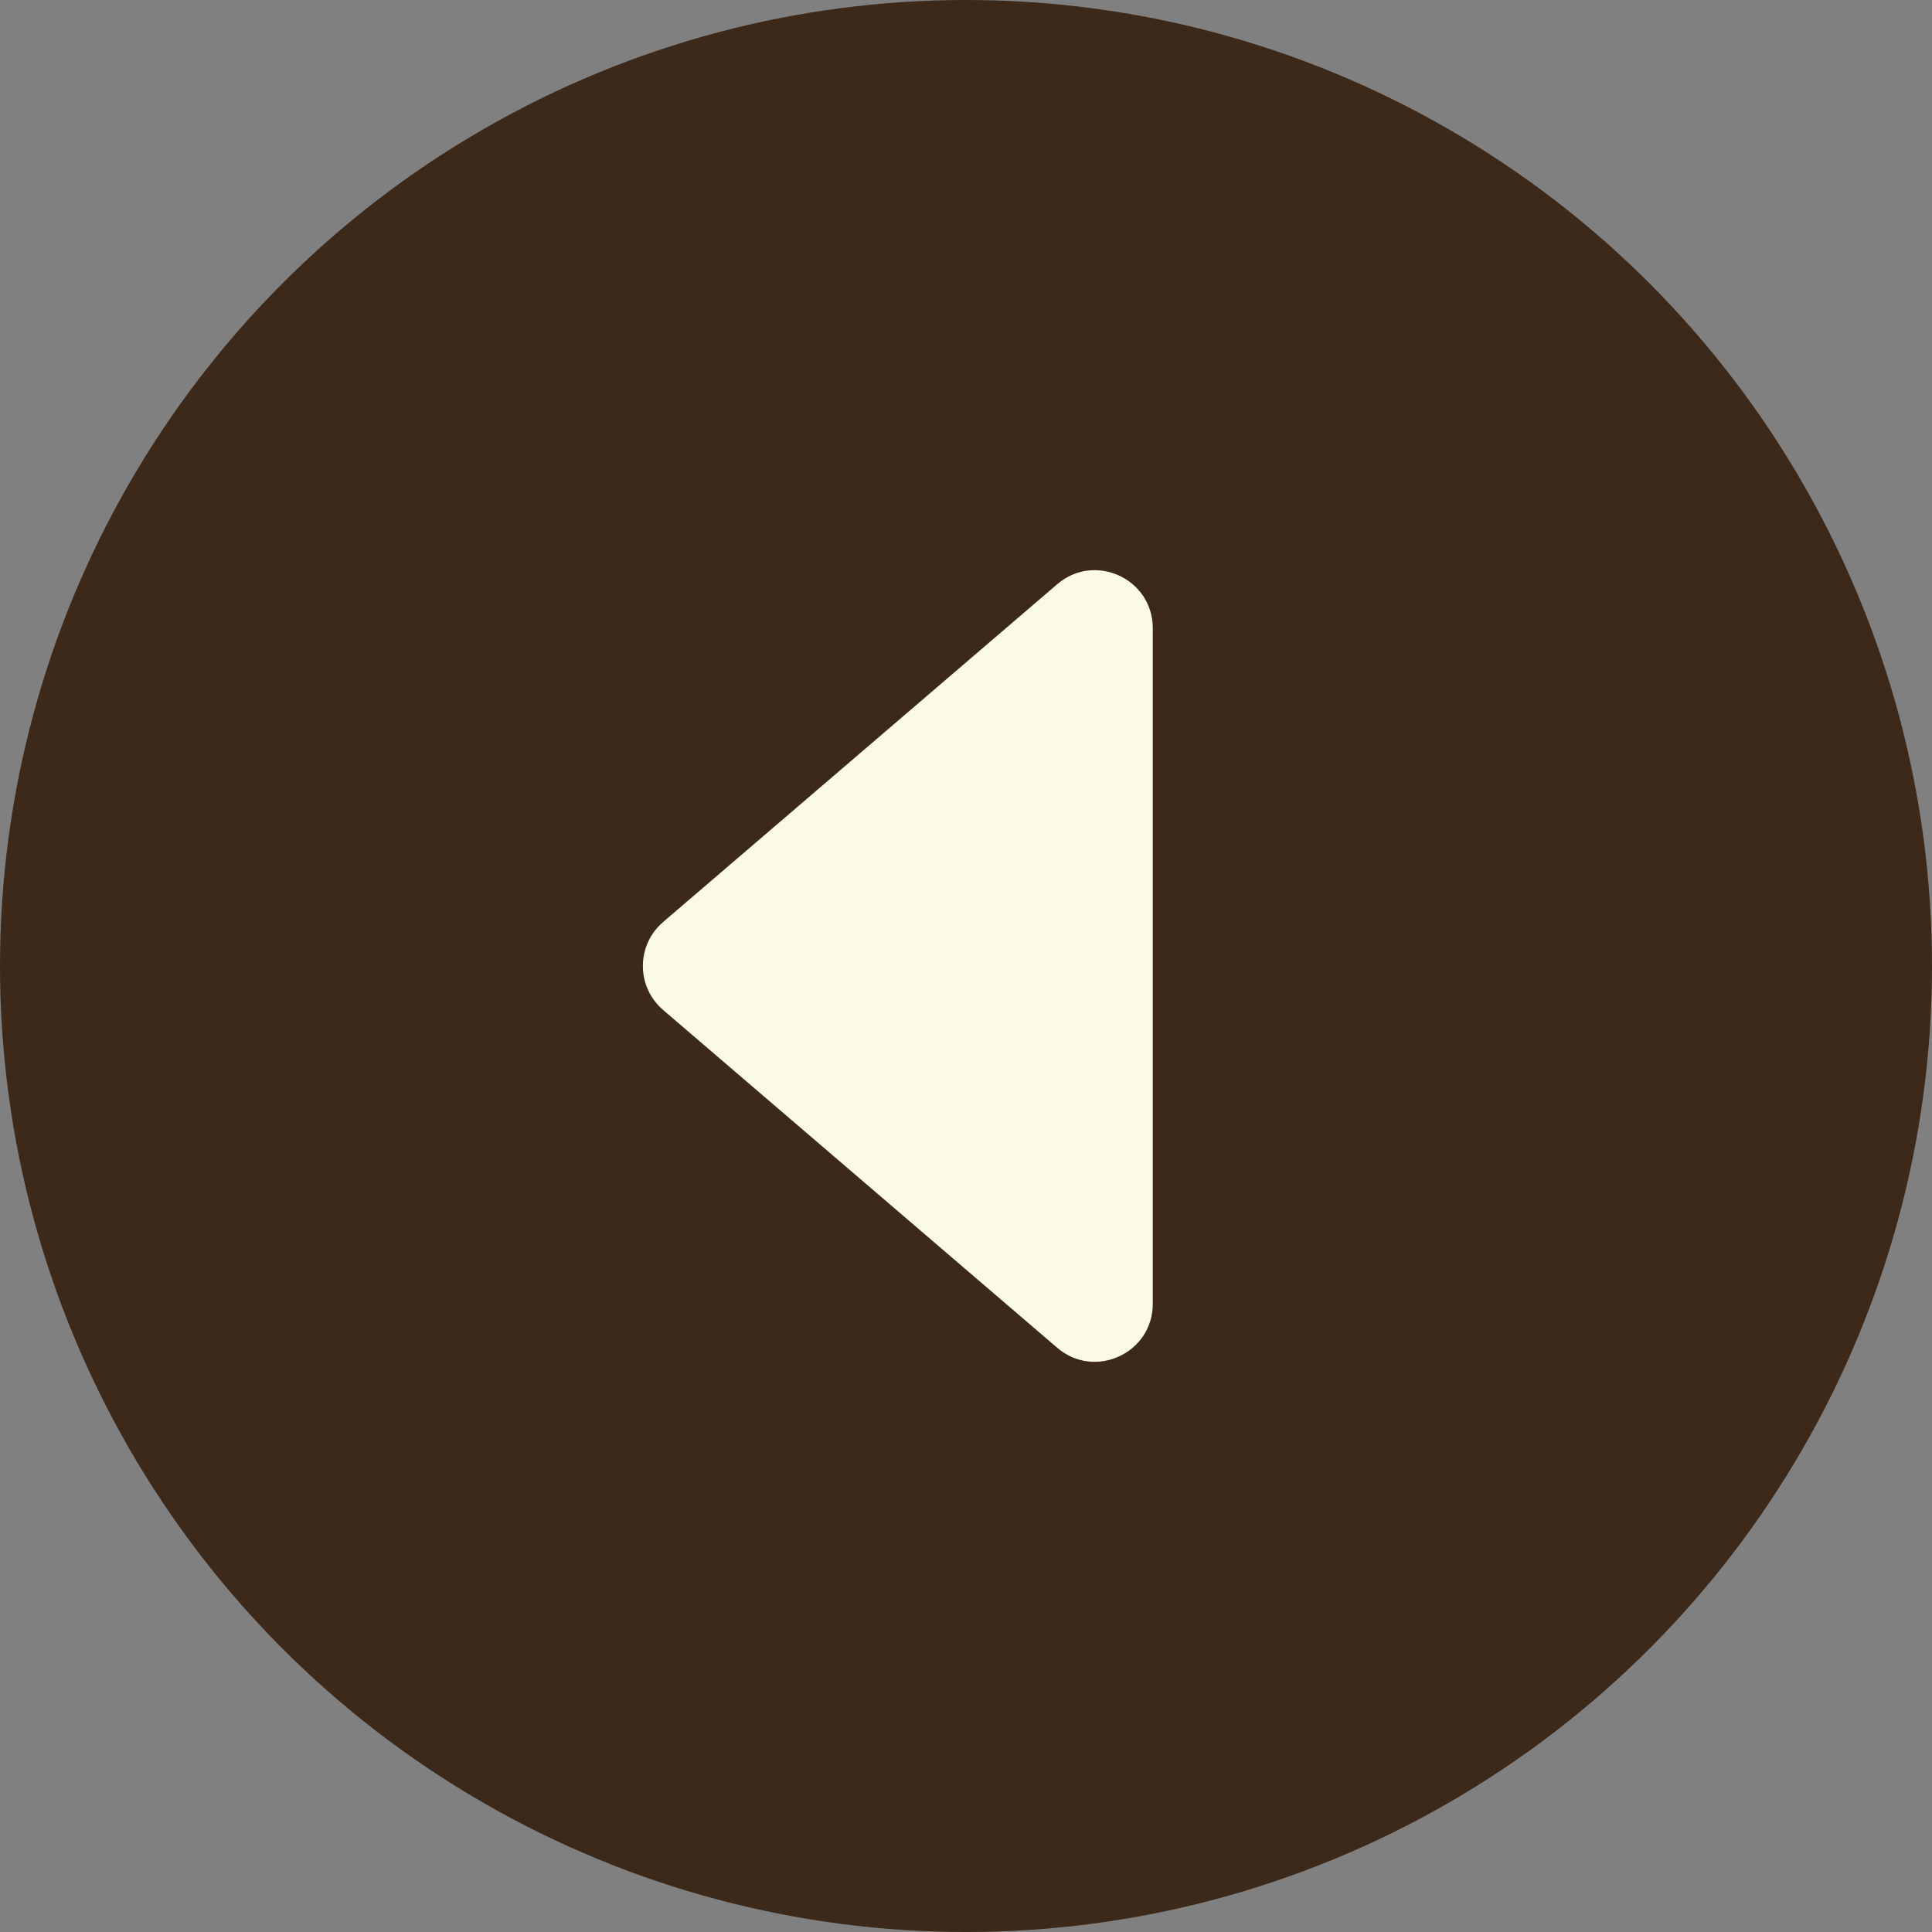 <?xml version="1.0" encoding="UTF-8"?>
<svg id="_レイヤー_1" data-name="レイヤー_1" xmlns="http://www.w3.org/2000/svg" version="1.1" viewBox="0 0 200 200">
  <rect x="0" y="0" width="200" height="200" fill="#808080" stroke="none"/>
  <!-- Generator: Adobe Illustrator 29.0.1, SVG Export Plug-In . SVG Version: 2.1.0 Build 192)  -->
  <defs>
    <style>
      .st0 {
        fill: #fafae5;
      }

      .st1 {
        fill: #3c291a;
      }
    </style>
  </defs>
  <circle class="st1" cx="100" cy="100" r="100"/>
  <path class="st0" d="M68.643,104.55l40.8,34.971c3.887,3.332,9.892.57,9.892-4.55v-69.943c0-5.12-6.005-7.882-9.892-4.55l-40.8,34.971c-2.79,2.392-2.79,6.708,0,9.099Z"/>
</svg>